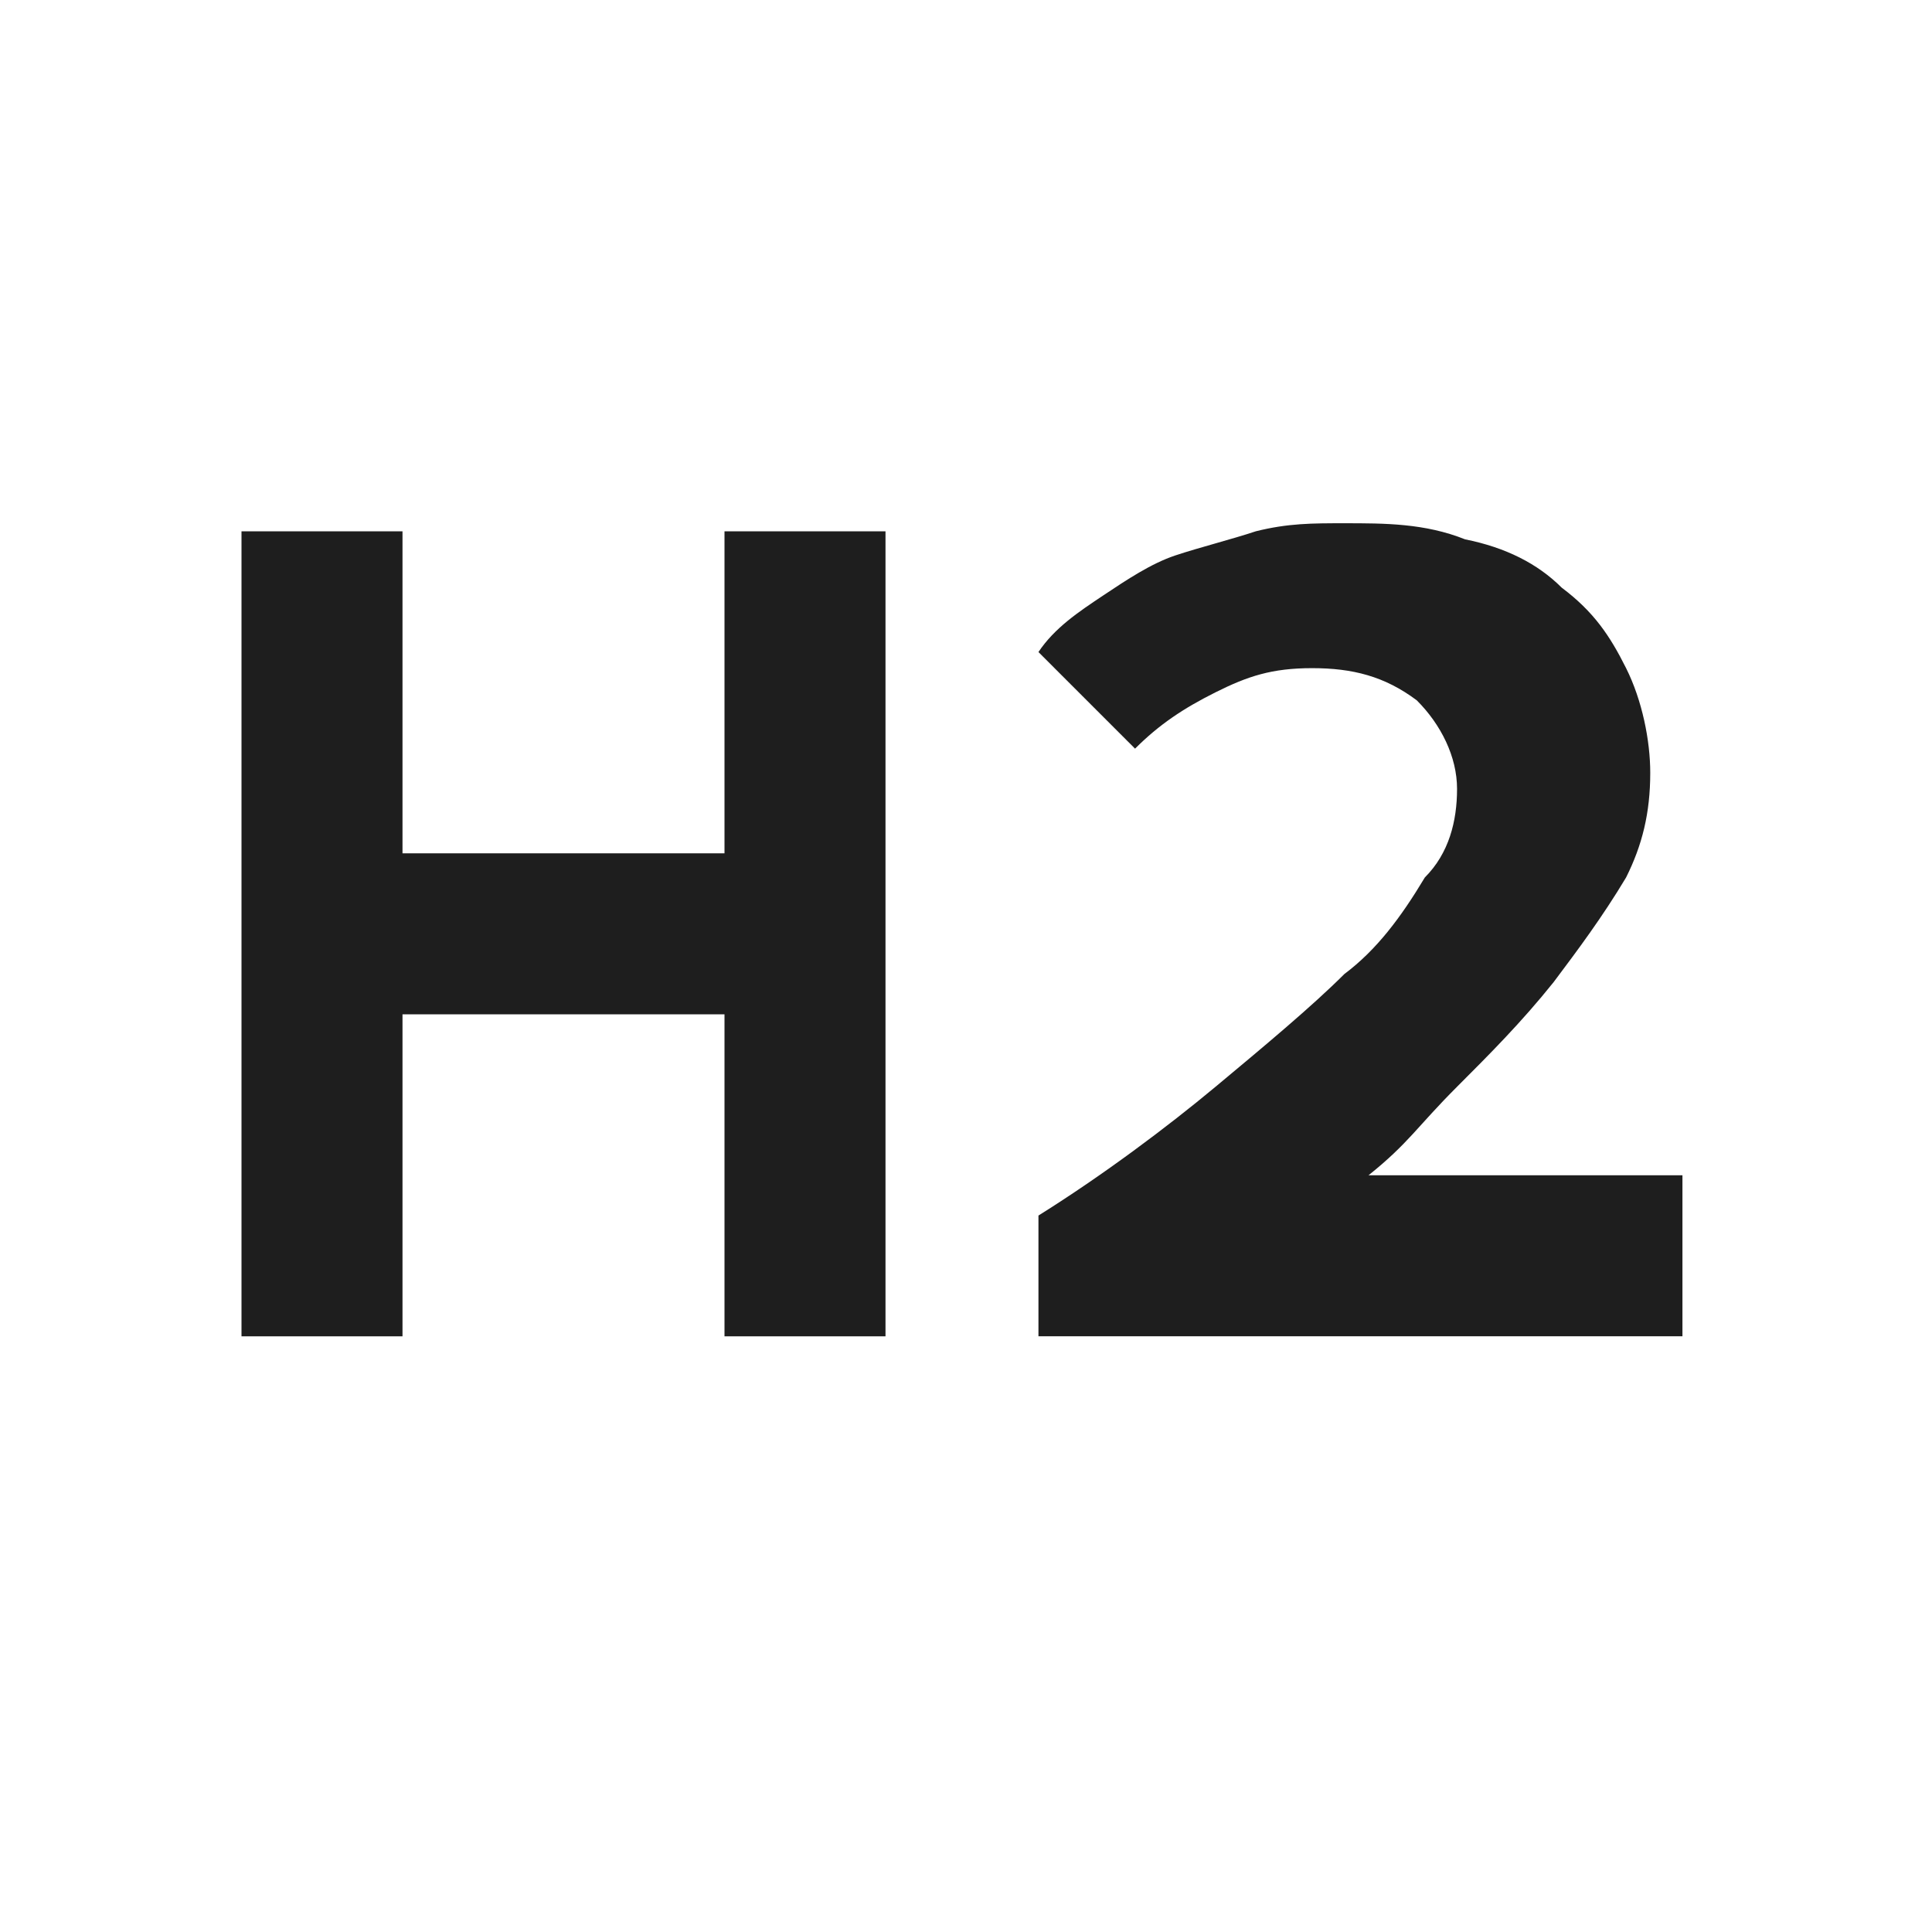 <?xml version="1.0" encoding="utf-8"?>
<!-- Generator: Adobe Illustrator 26.2.1, SVG Export Plug-In . SVG Version: 6.00 Build 0)  -->
<svg width="24" height="24" version="1.1" xmlns="http://www.w3.org/2000/svg" xmlns:xlink="http://www.w3.org/1999/xlink" x="0px" y="0px"
	 viewBox="0 0 24 24" style="enable-background:new 0 0 24 24;" xml:space="preserve">
<style type="text/css">
	.st0{fill:#1E1E1E;}
</style>
<path class="st0" d="M9,6.6h2v10H9v-4H5v4H3v-10h2v4h4V6.6z M17,14.6c0.5-0.4,0.6-0.6,1.1-1.1c0.4-0.4,0.8-0.8,1.2-1.3
	c0.3-0.4,0.6-0.8,0.9-1.3c0.2-0.4,0.3-0.8,0.3-1.3c0-0.4-0.1-0.9-0.3-1.3c-0.2-0.4-0.4-0.7-0.8-1c-0.3-0.3-0.7-0.5-1.2-0.6
	c-0.5-0.2-1-0.2-1.5-0.2c-0.4,0-0.7,0-1.1,0.1c-0.3,0.1-0.7,0.2-1,0.3C14.3,7,14,7.2,13.7,7.4c-0.3,0.2-0.6,0.4-0.8,0.7l1.2,1.2
	c0.3-0.3,0.6-0.5,1-0.7c0.4-0.2,0.7-0.3,1.2-0.3c0.5,0,0.9,0.1,1.3,0.4c0.3,0.3,0.5,0.7,0.5,1.1c0,0.4-0.1,0.8-0.4,1.1
	c-0.3,0.5-0.6,0.9-1,1.2c-0.4,0.4-1,0.9-1.6,1.4c-0.6,0.5-1.4,1.1-2.2,1.6v1.5h8v-2H17z"/>
</svg>
